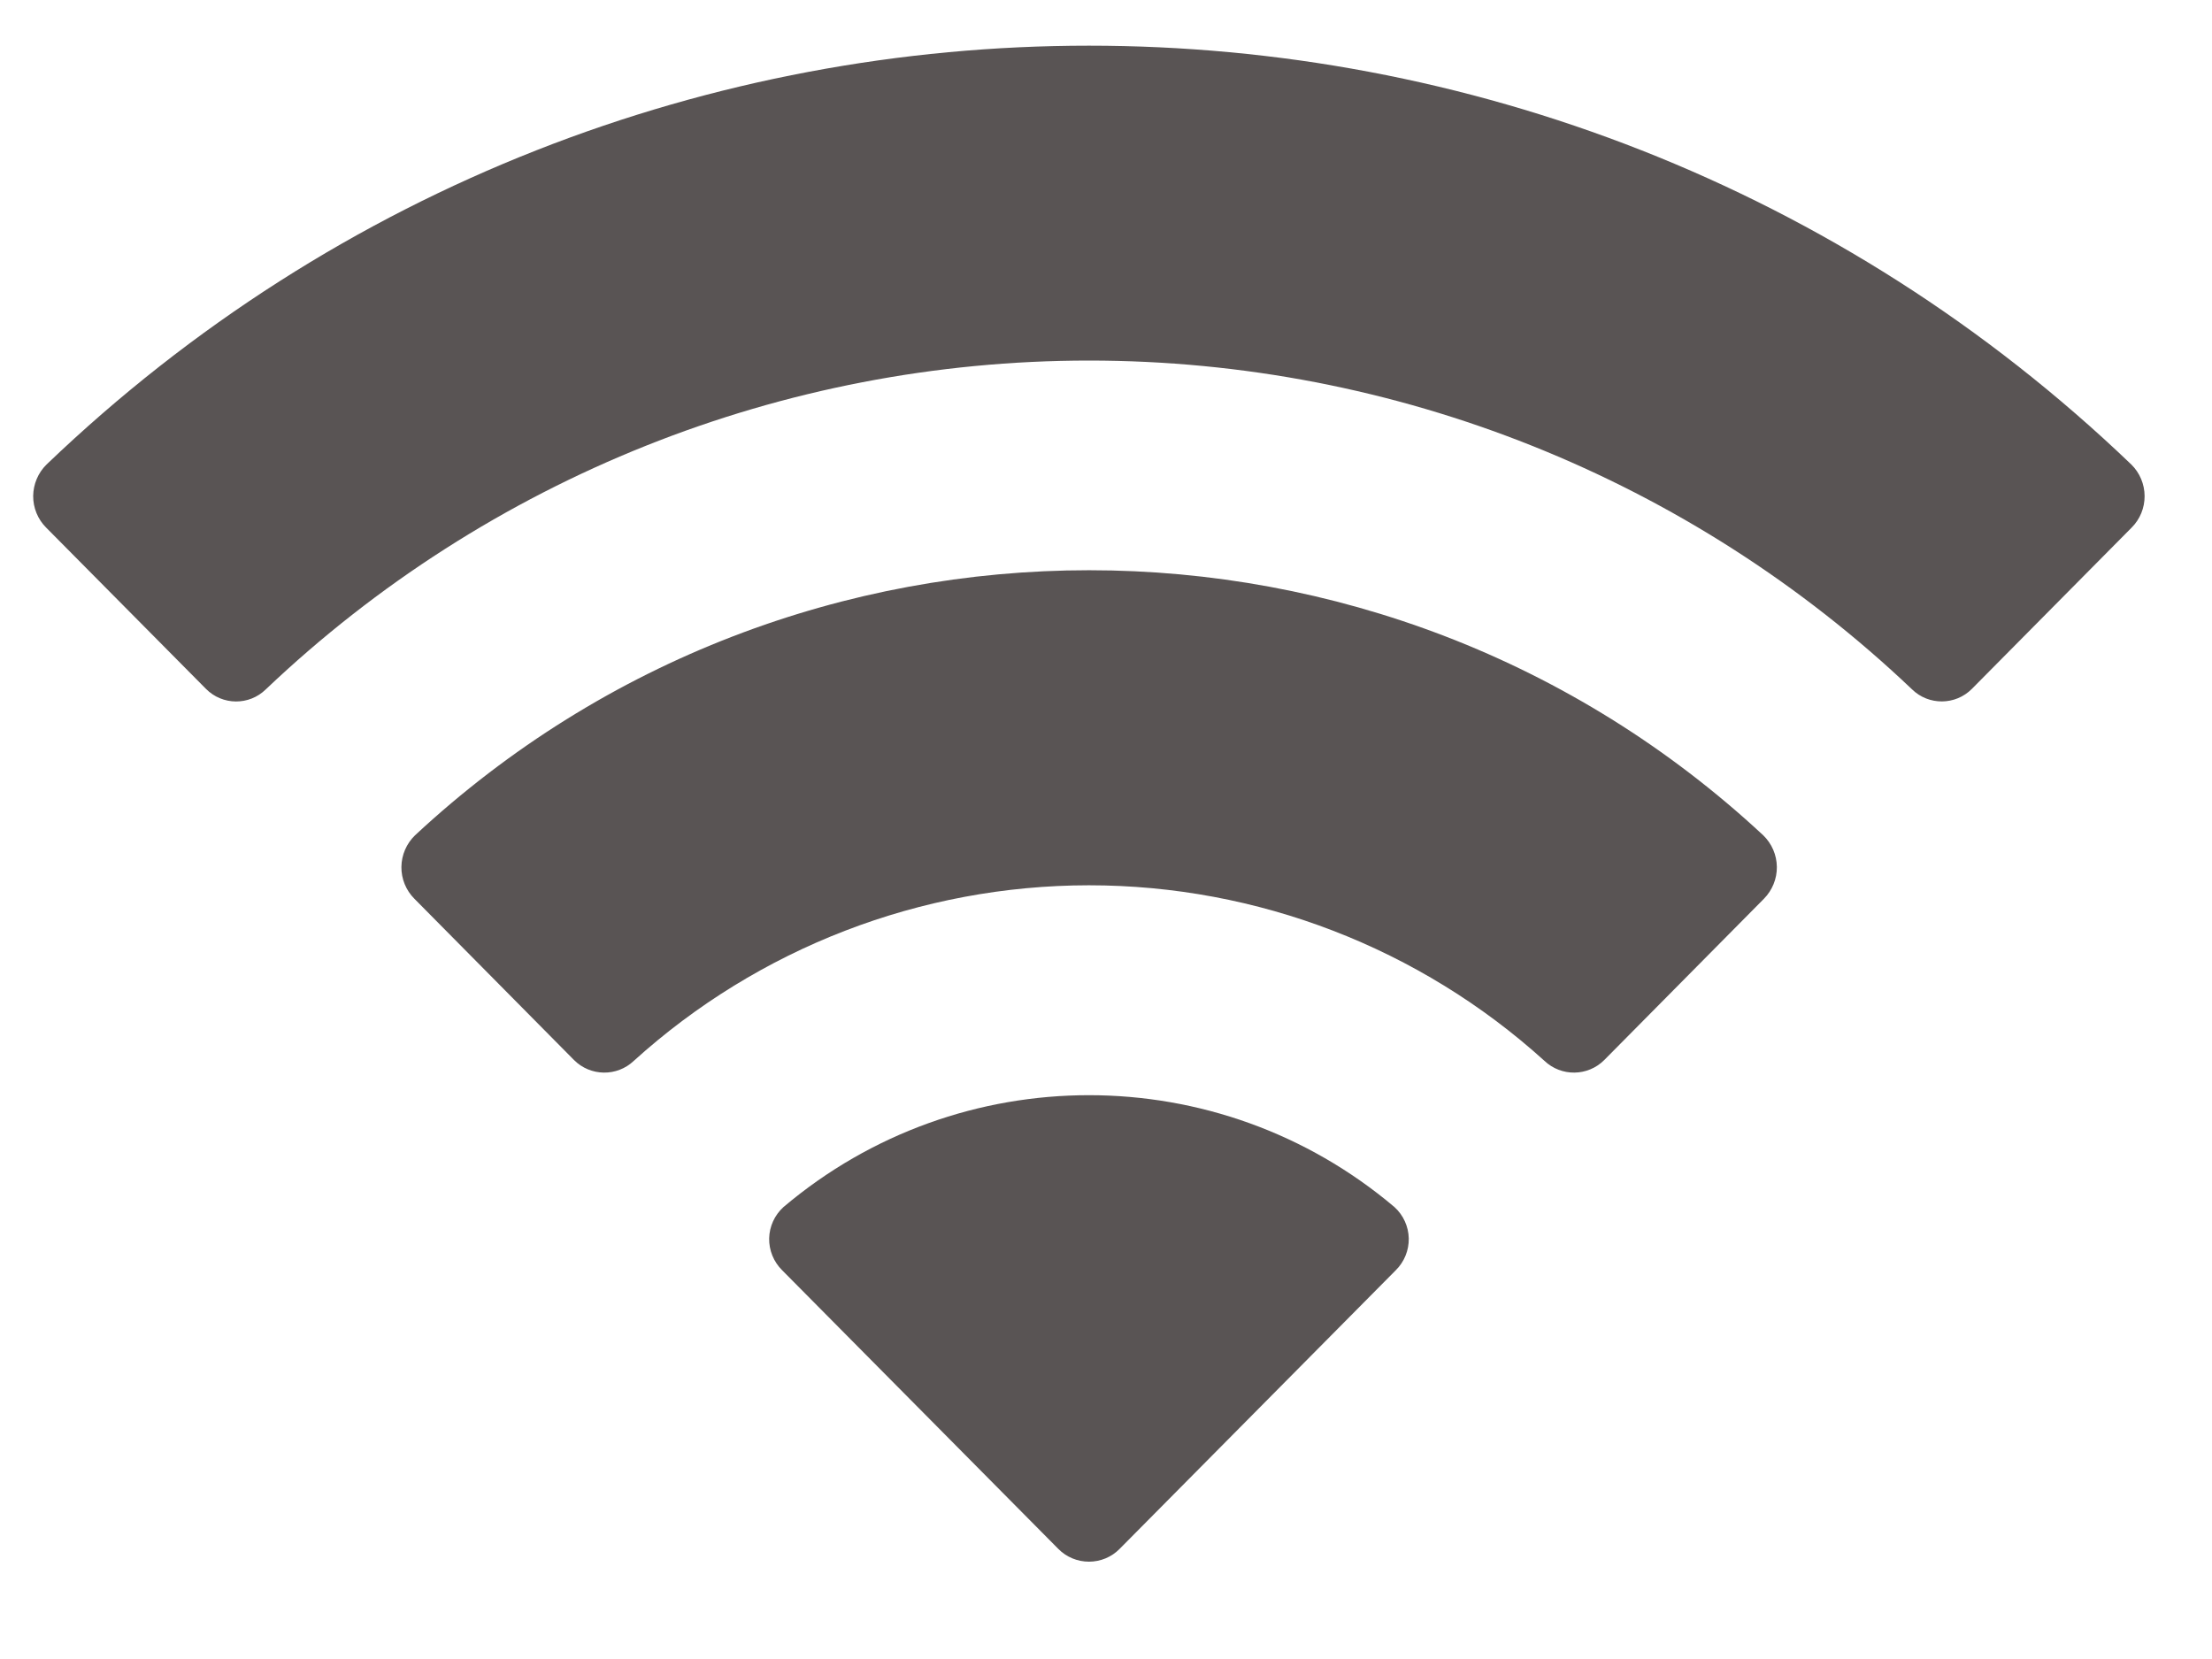 <svg width="32" height="24" viewBox="0 0 32 24" fill="none" xmlns="http://www.w3.org/2000/svg" xmlns:xlink="http://www.w3.org/1999/xlink">
<path d="M15.754,5.216C20.185,5.216 24.448,6.919 27.66,9.972C27.901,10.208 28.288,10.205 28.526,9.966L30.838,7.632C30.959,7.511 31.026,7.347 31.025,7.175C31.024,7.004 30.955,6.84 30.833,6.72C22.403,-1.359 9.103,-1.359 0.673,6.72C0.551,6.84 0.482,7.004 0.48,7.175C0.479,7.346 0.546,7.511 0.667,7.632L2.98,9.966C3.218,10.206 3.605,10.209 3.846,9.972C7.059,6.919 11.321,5.216 15.754,5.216ZM15.754,12.807C18.189,12.807 20.537,13.712 22.342,15.346C22.586,15.578 22.97,15.573 23.208,15.335L25.518,13.002C25.639,12.879 25.707,12.713 25.705,12.541C25.703,12.368 25.632,12.204 25.508,12.084C20.012,6.971 11.5,6.971 6.004,12.084C5.88,12.204 5.809,12.368 5.807,12.541C5.805,12.714 5.873,12.88 5.995,13.002L8.304,15.335C8.542,15.573 8.926,15.578 9.17,15.346C10.974,13.713 13.32,12.808 15.754,12.807ZM20.38,17.915C20.383,18.088 20.315,18.255 20.192,18.376L16.197,22.407C16.08,22.526 15.92,22.592 15.754,22.592C15.587,22.592 15.427,22.526 15.31,22.407L11.315,18.376C11.192,18.254 11.124,18.088 11.127,17.915C11.131,17.742 11.206,17.578 11.334,17.462C13.885,15.304 17.622,15.304 20.173,17.462C20.301,17.578 20.376,17.742 20.38,17.915Z" clip-rule="evenodd" fill-rule="evenodd" fill="#595454"/>
</svg>
